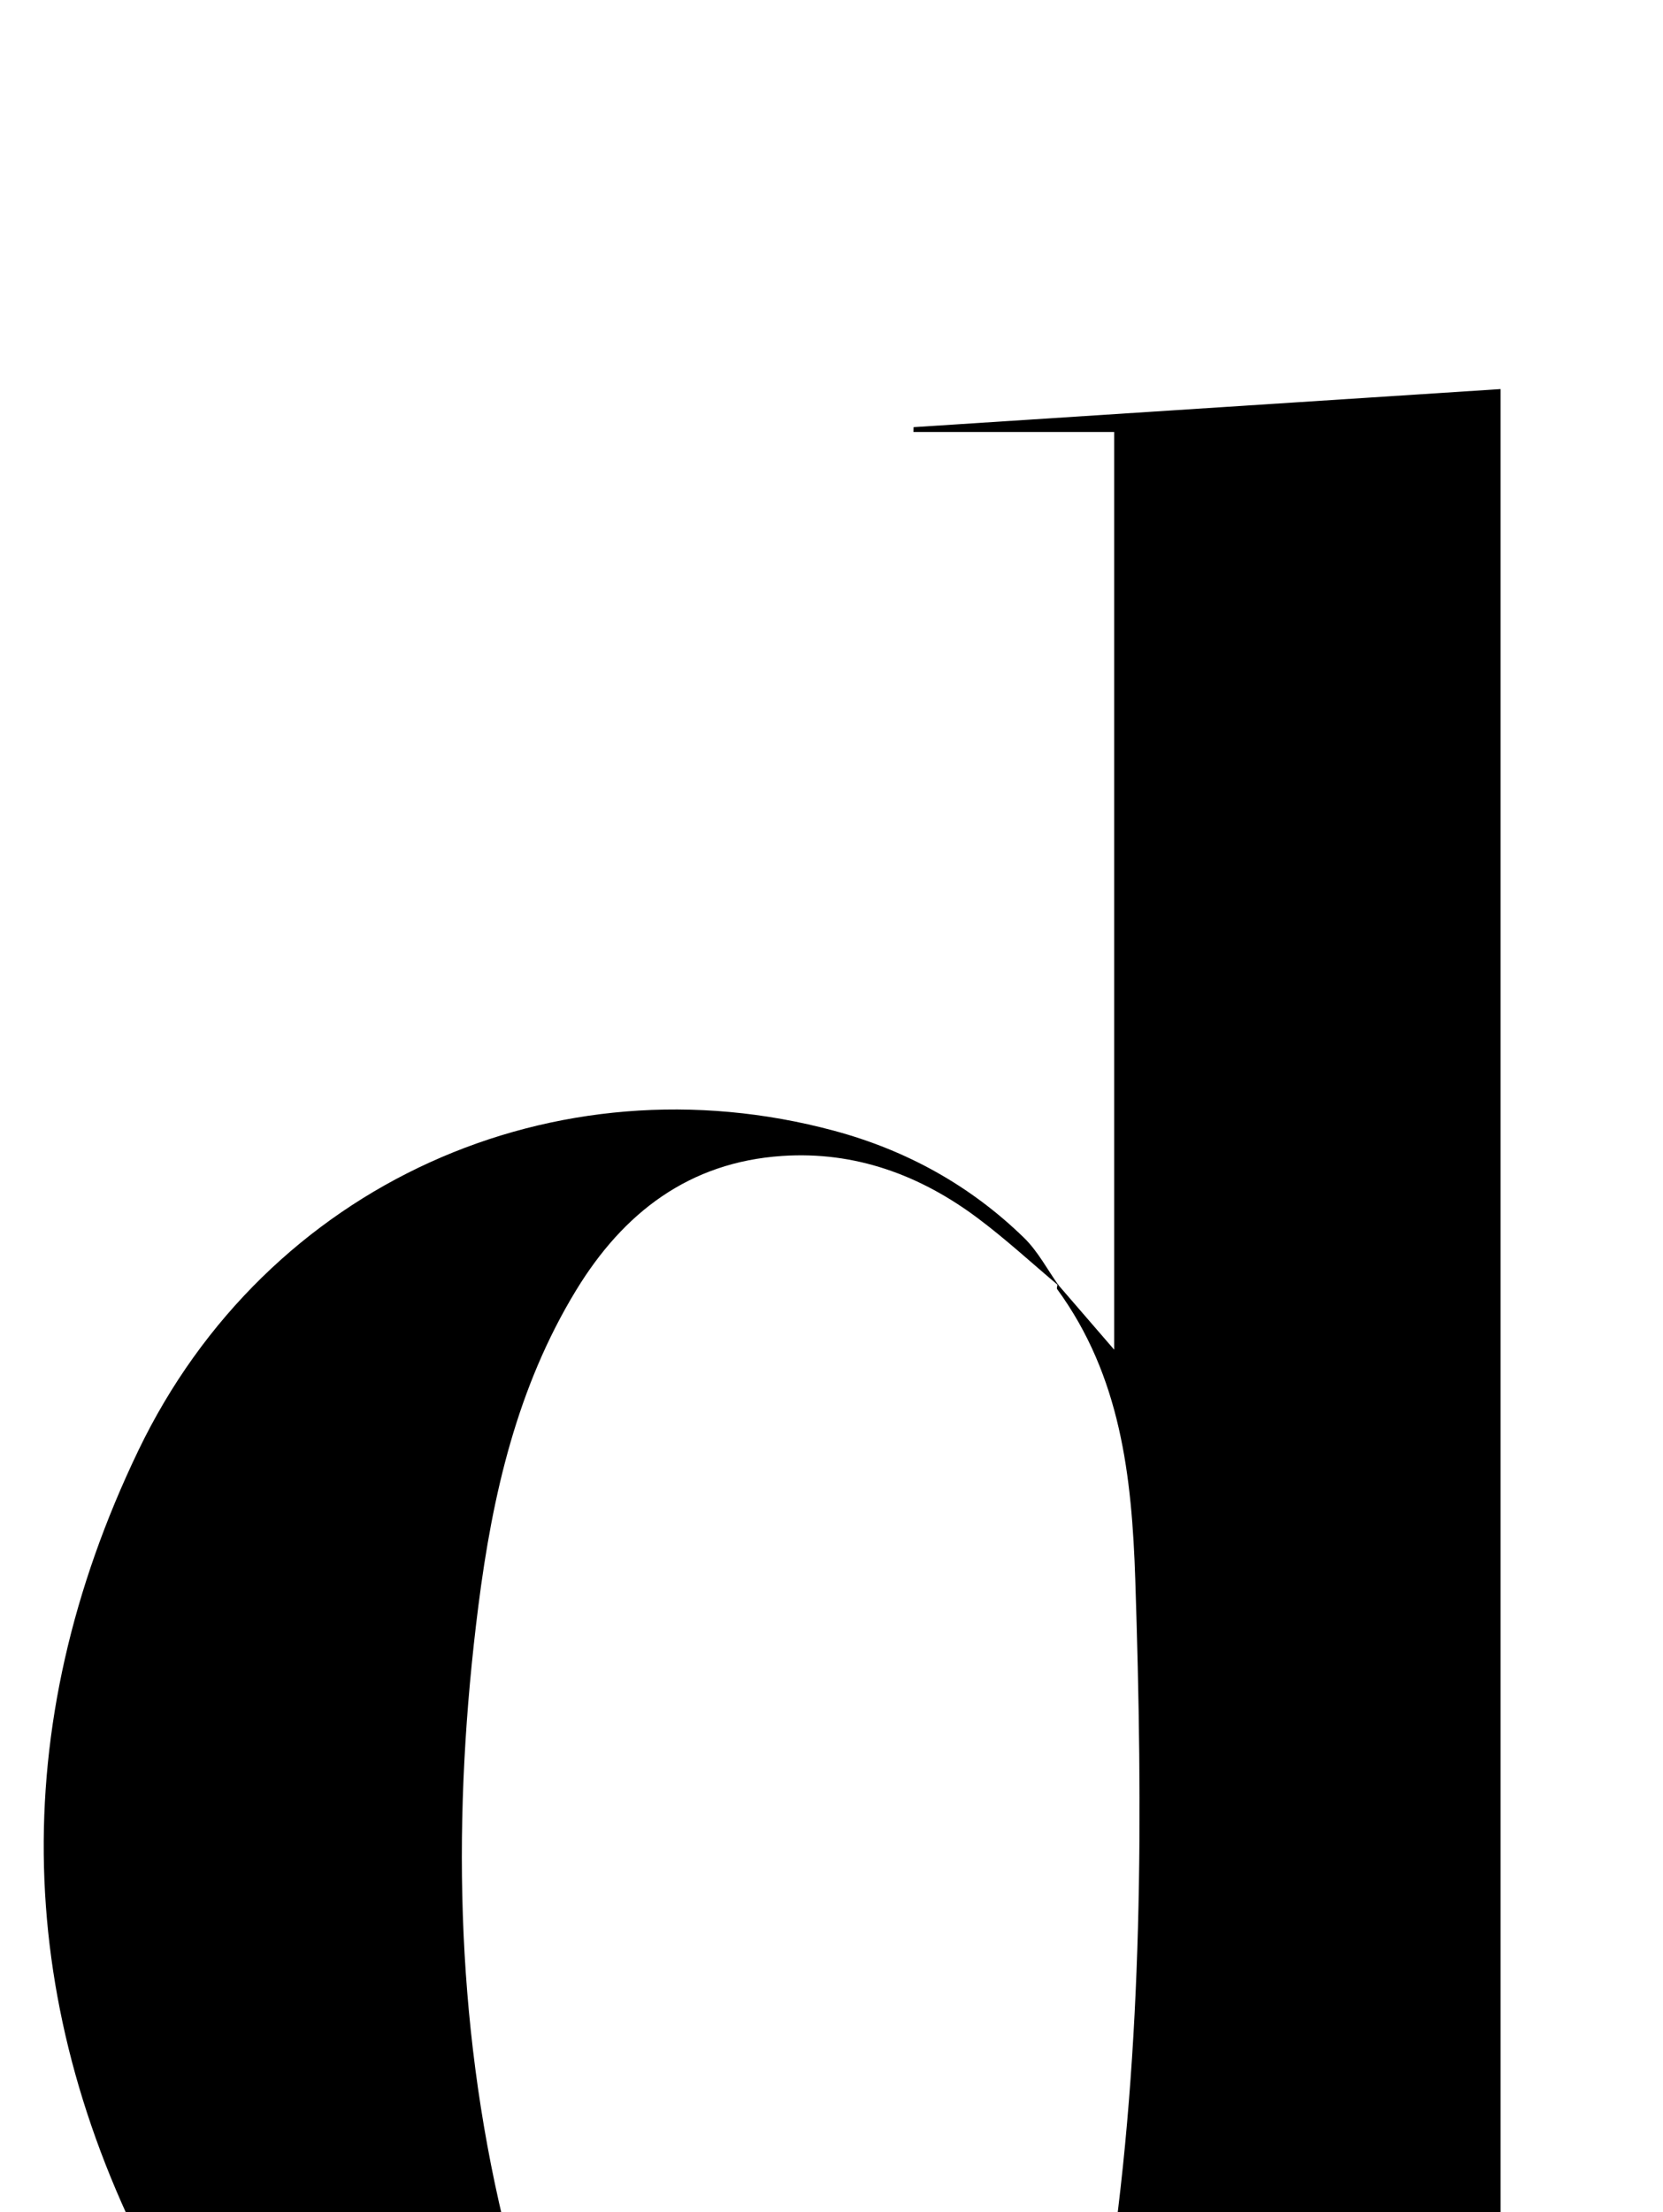 <?xml version="1.0" encoding="iso-8859-1"?>
<!-- Generator: Adobe Illustrator 25.2.1, SVG Export Plug-In . SVG Version: 6.00 Build 0)  -->
<svg version="1.1" xmlns="http://www.w3.org/2000/svg" xmlns:xlink="http://www.w3.org/1999/xlink" x="0px" y="0px"
	 viewBox="0 0 161.857 215.165" style="enable-background:new 0 0 161.857 215.165;" xml:space="preserve">
<g>
	<path d="M102.933,124.896c1.751,2.026,3.502,4.053,5.507,6.373c0-29.808,0-59.295,0-89.256c-6.7,0-13.117,0-19.534,0
		c0.003-0.156,0.007-0.311,0.01-0.467c18.9-1.225,37.8-2.451,57.131-3.704c0,69.578,0,139.443,0,209.954c6.971,0,13.517,0,20.062,0
		c-0.005,0.312-0.01,0.623-0.015,0.935c-16.897,0-33.794,0-50.806,0c-1.983-5.882-4.285-11.543-9.668-15.452
		c-0.707,0.556-1.333,1.047-1.958,1.539c1.477-4.536,3.627-8.973,4.315-13.626c3.311-22.402,3.261-44.957,2.518-67.542
		c-0.332-10.087-1.429-19.818-7.603-28.266C102.82,125.284,102.916,125.061,102.933,124.896z"/>
	<path d="M103.079,125.084c-2.628-2.208-5.16-4.543-7.903-6.596c-5.625-4.209-11.957-6.536-19.054-6.06
		c-9.058,0.608-15.45,5.524-20.041,13.049c-5.747,9.419-8.146,19.903-9.518,30.682c-2.56,20.117-2.298,40.169,2.441,59.946
		c1.416,5.908,3.616,11.788,6.427,17.175c10.828,20.75,32.515,17.402,43.391,6.226c1.036-1.064,2.143-2.059,3.217-3.087
		c-1.001,1.607-1.704,3.541-3.05,4.768c-11.103,10.124-24.512,13.097-38.959,11.348c-20.152-2.44-35.131-13.379-44.581-30.9
		c-14.179-26.289-14.942-53.619-1.985-80.555c12.499-25.984,40.611-38.399,67.712-31.104c7.055,1.899,13.262,5.326,18.487,10.41
		C101.03,121.717,101.952,123.506,103.079,125.084z"/>
</g>
</svg>
